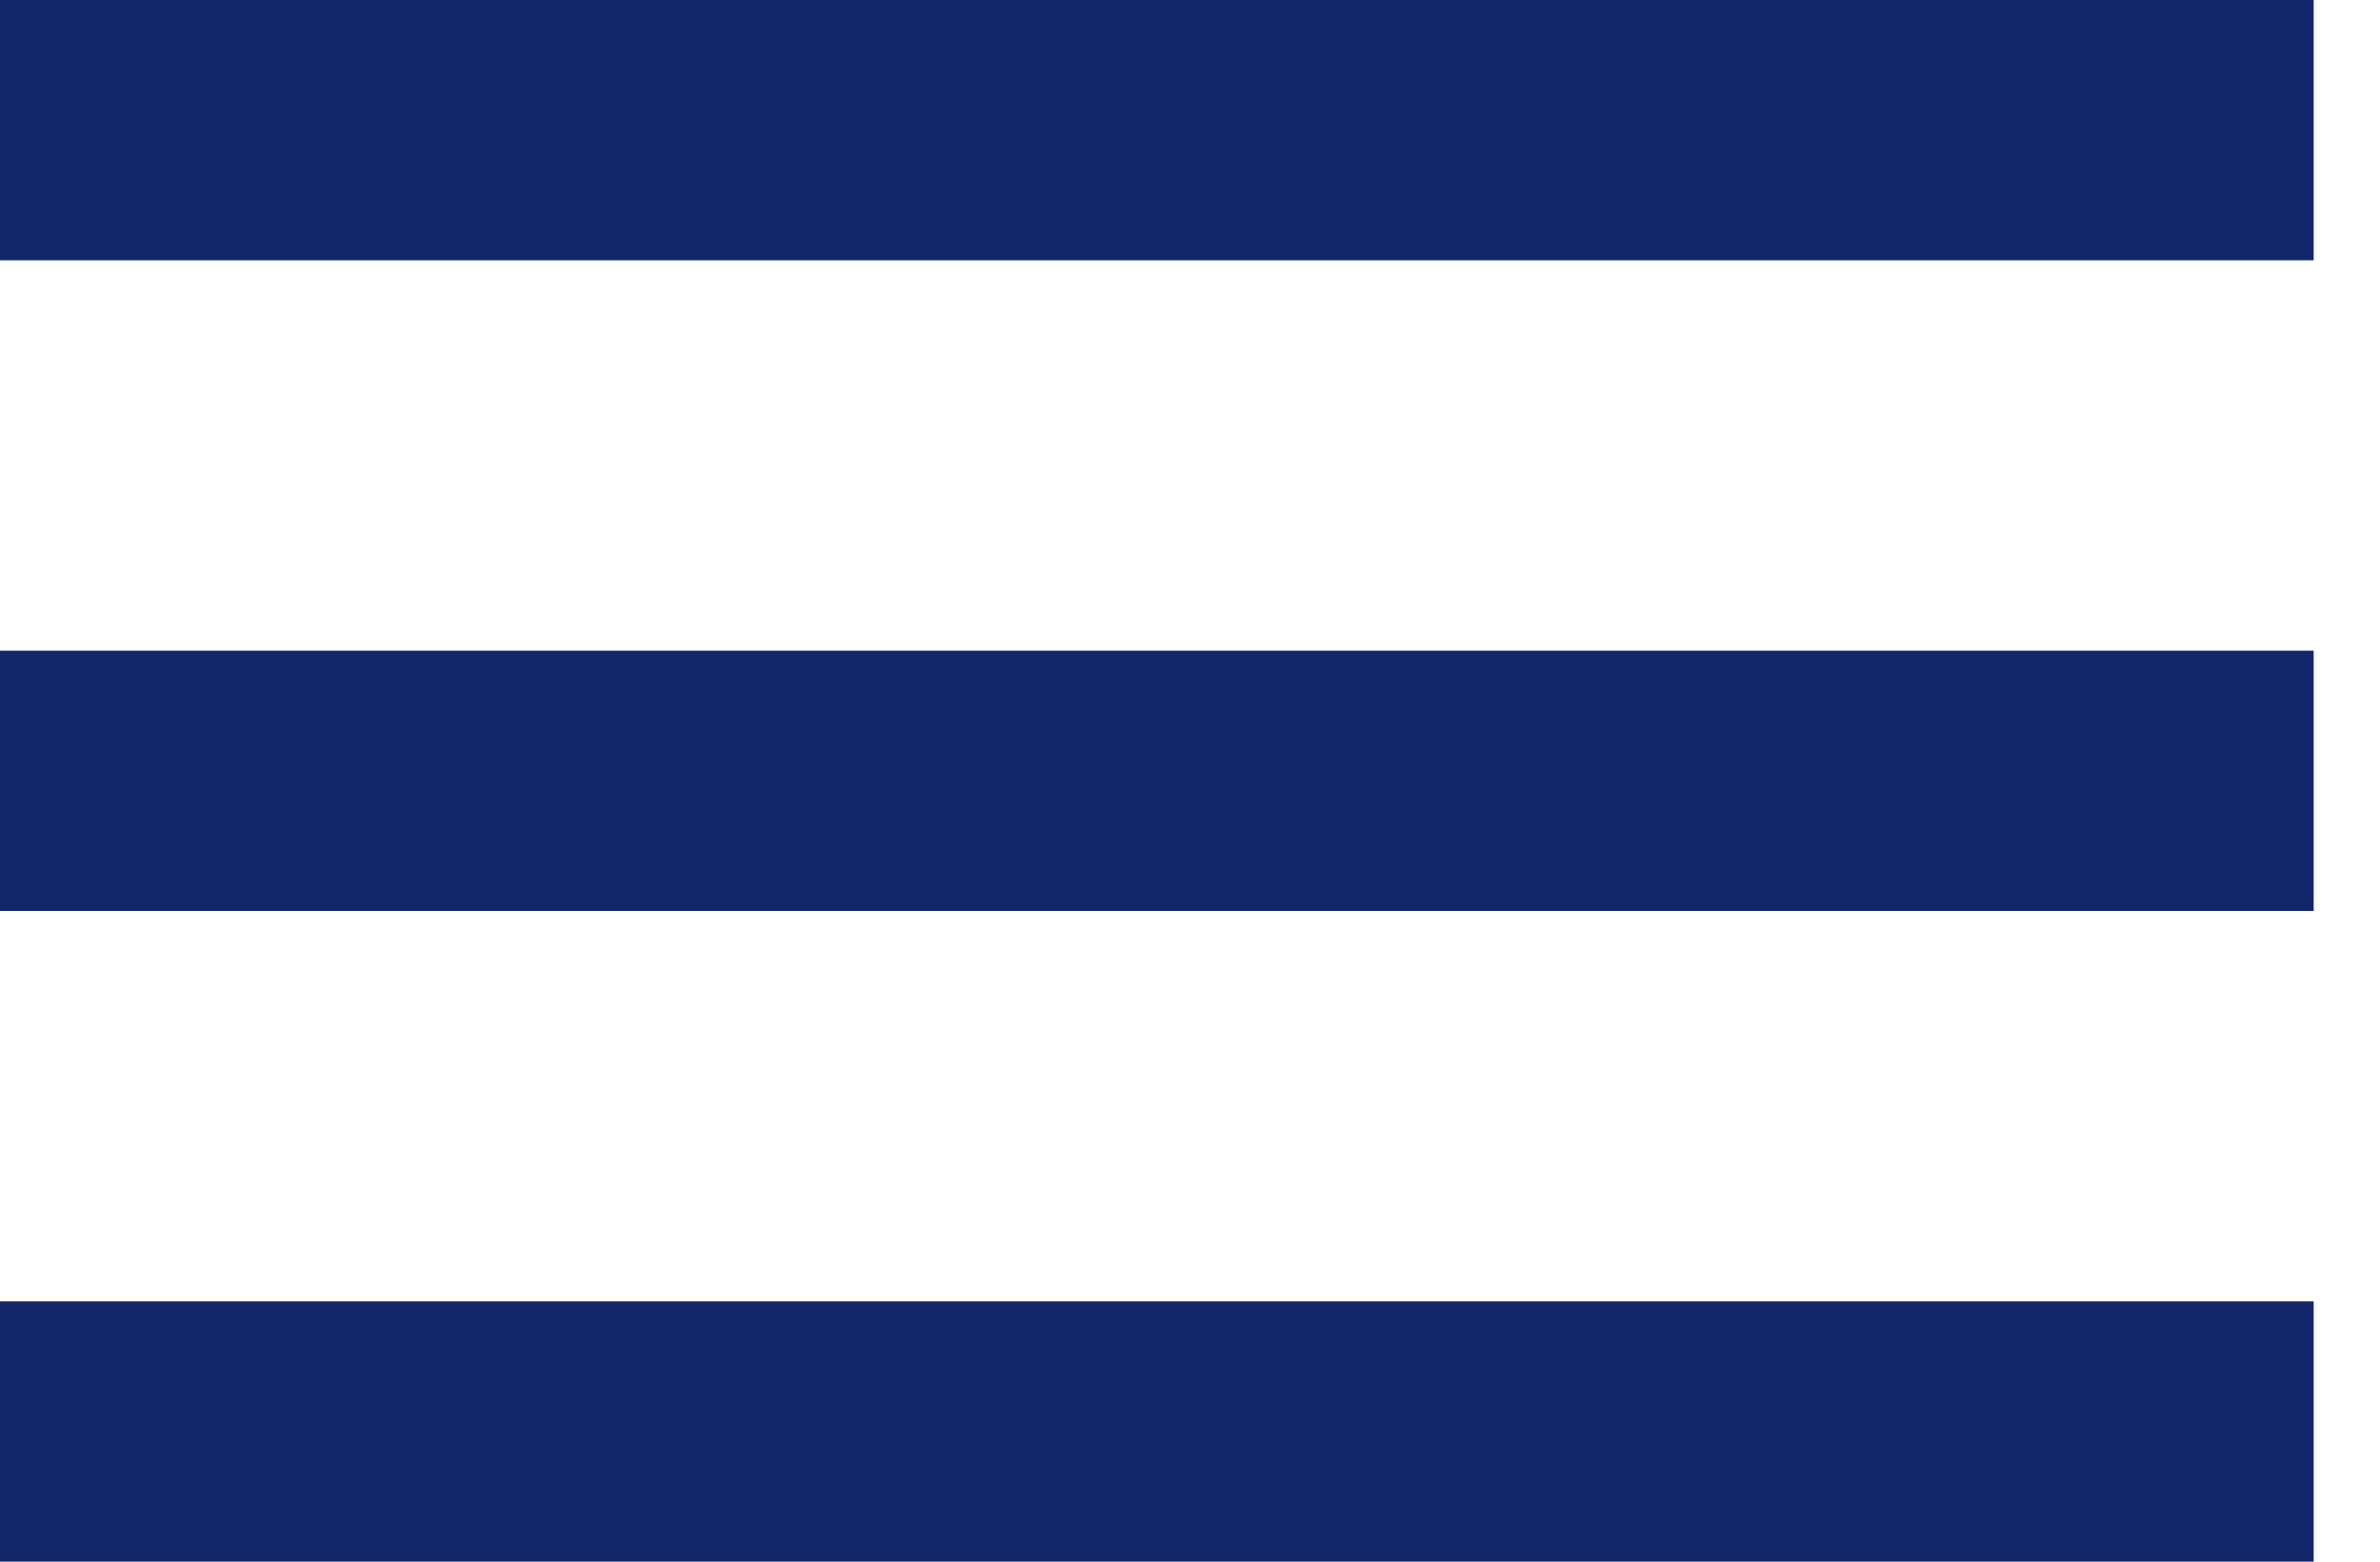 <svg width="32" height="21" viewBox="0 0 32 21" fill="none" xmlns="http://www.w3.org/2000/svg">
<path d="M0 0H31.108V3.5H0V0ZM0 8.75H31.108V12.25H0V8.75ZM0 17.5H31.108V21H0V17.5Z" fill="#13266A"/>
</svg>
